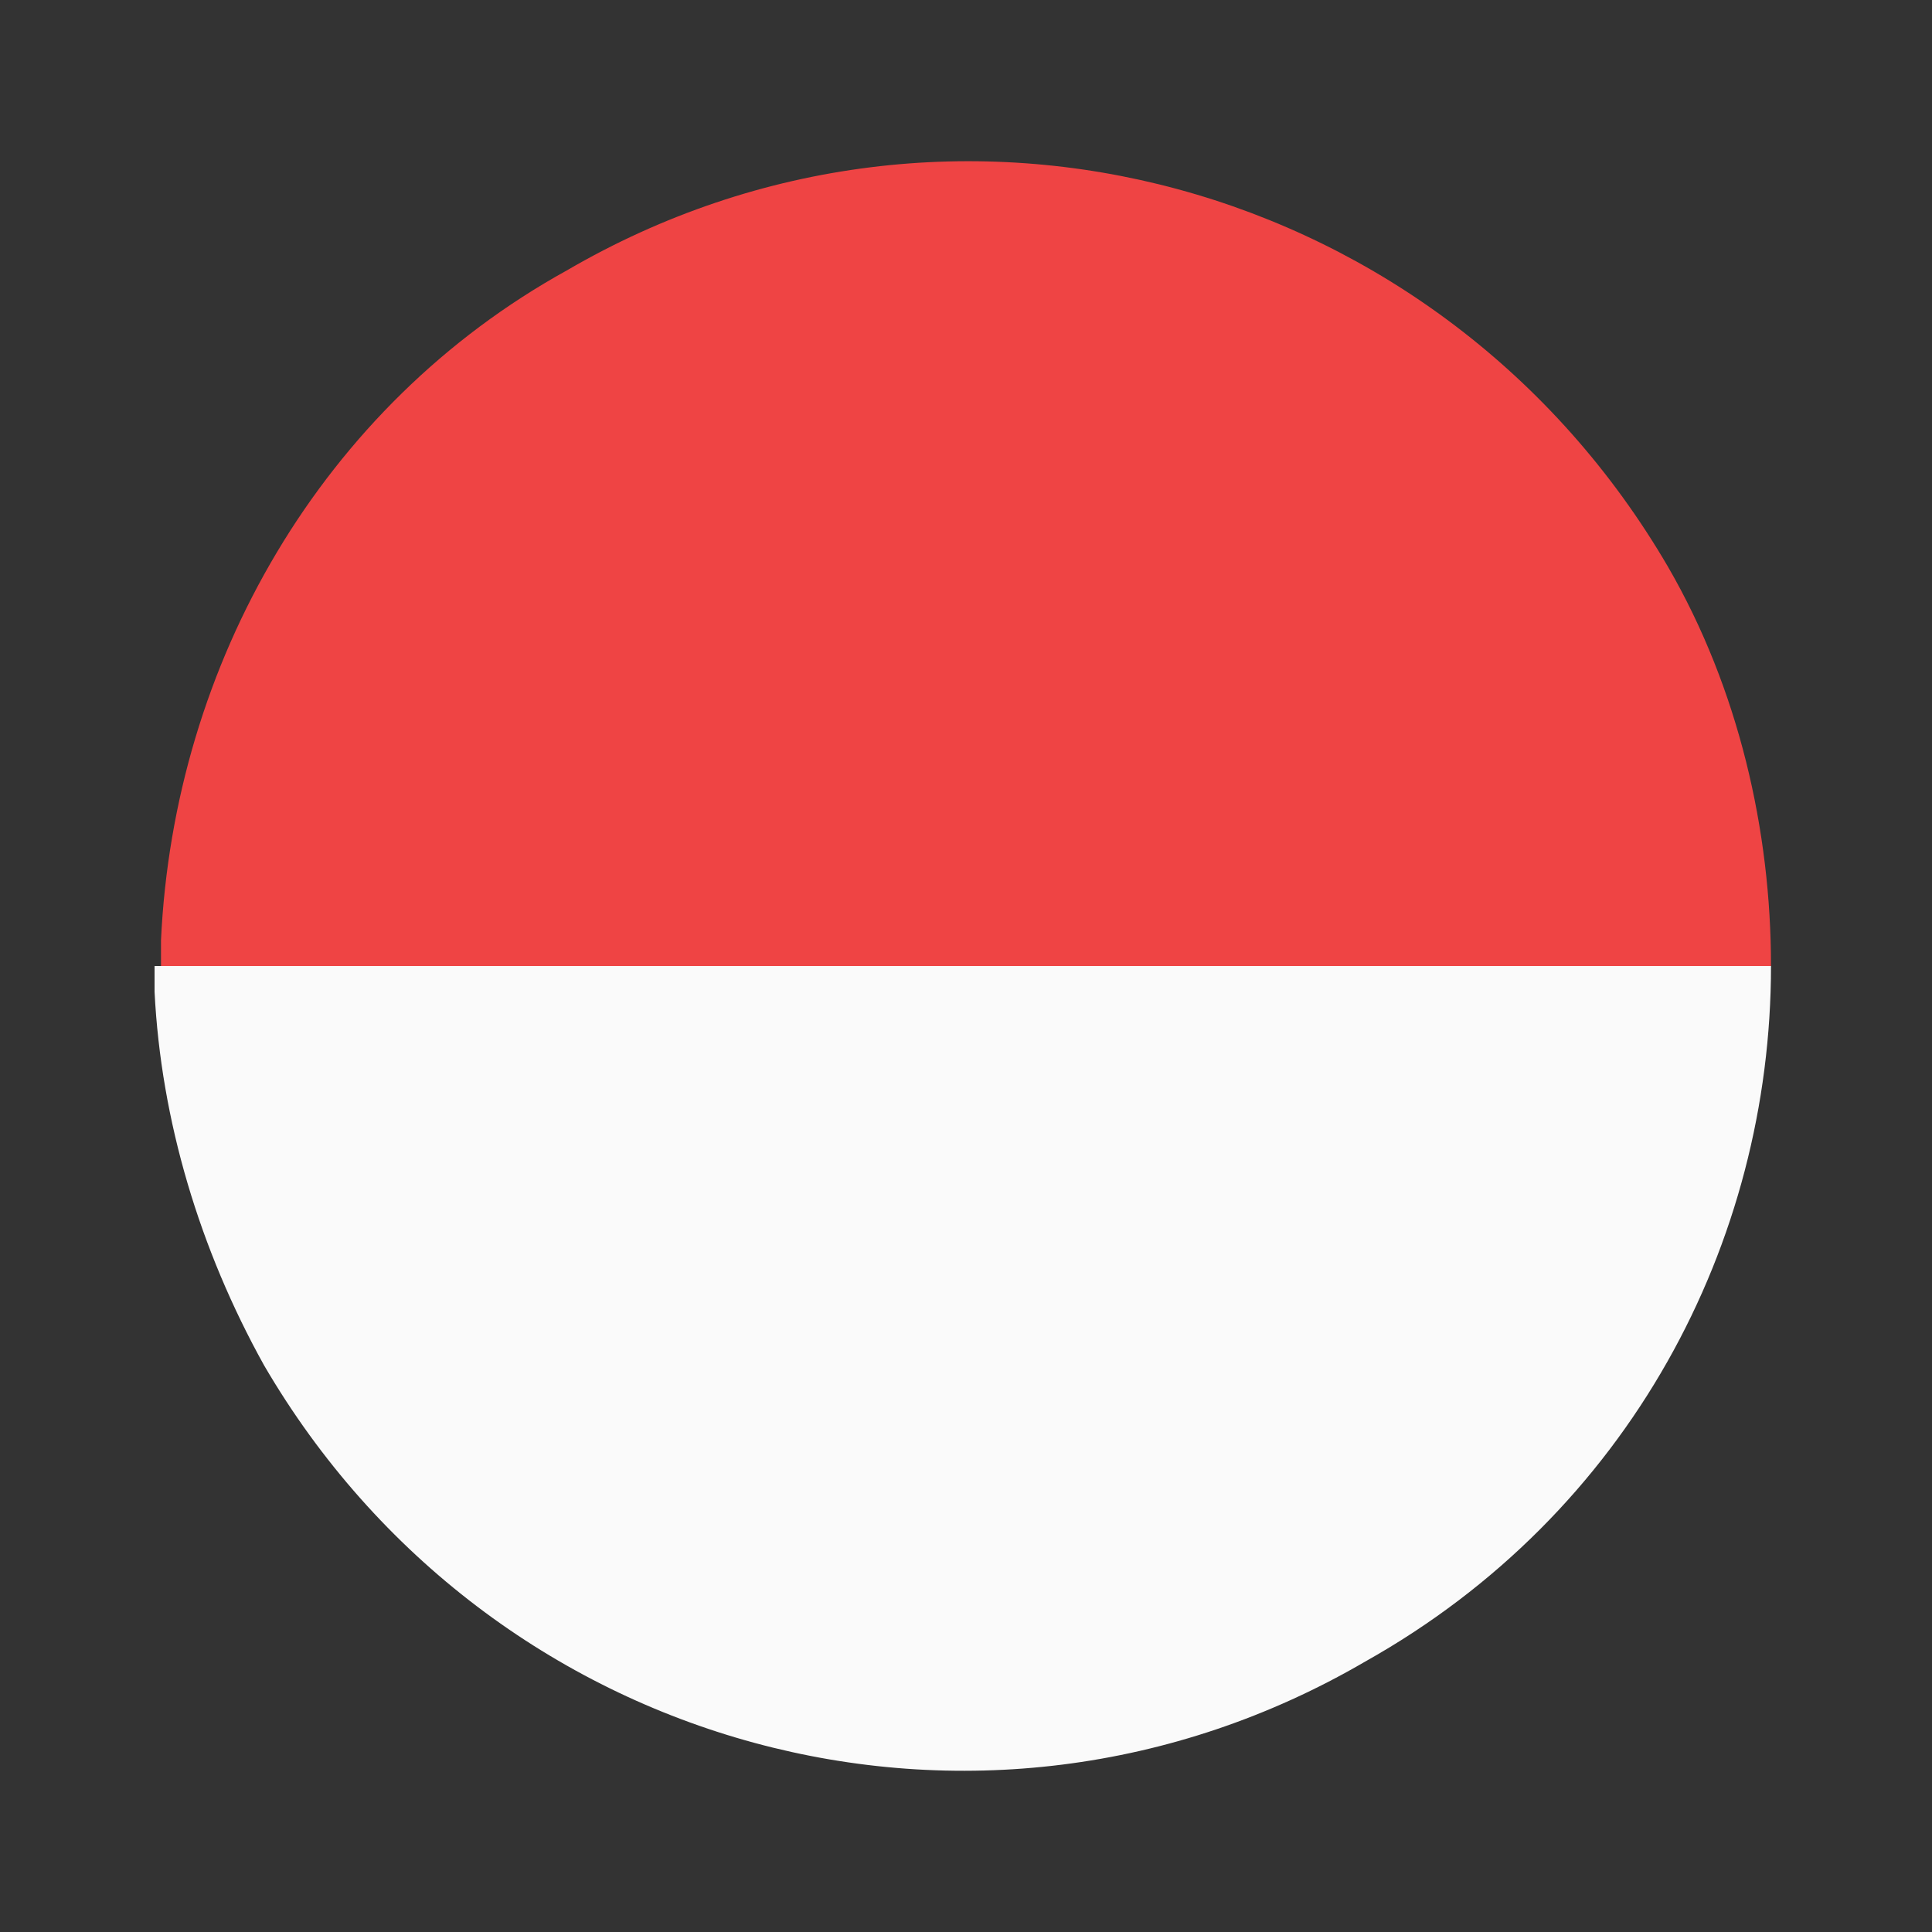 <svg xmlns="http://www.w3.org/2000/svg" class="pointer-events-none" width="30" height="30" viewBox="0 0 30 30">
	<rect x="0" y="0" width="30" height="30" fill="#333333" stroke="none"/>
	<path d="M2.5,3.2h30v30h-30V3.2z" fill="none" />
	<path d="M27.5,15c0,4.3-2.2,8.5-6.3,10.8c-6,3.5-13.6,1.4-17.1-4.6c-1-1.8-1.6-3.8-1.7-5.8l0-0.4H27.5z"
		fill="#fafafa" />
	<path class="st2" d="M27.5,15h-25l0-0.4C2.7,10.3,5,6.3,8.8,4.2c6-3.5,13.6-1.4,17.1,4.6C27,10.7,27.5,12.9,27.5,15z"
		fill="#ef4444" />
</svg>